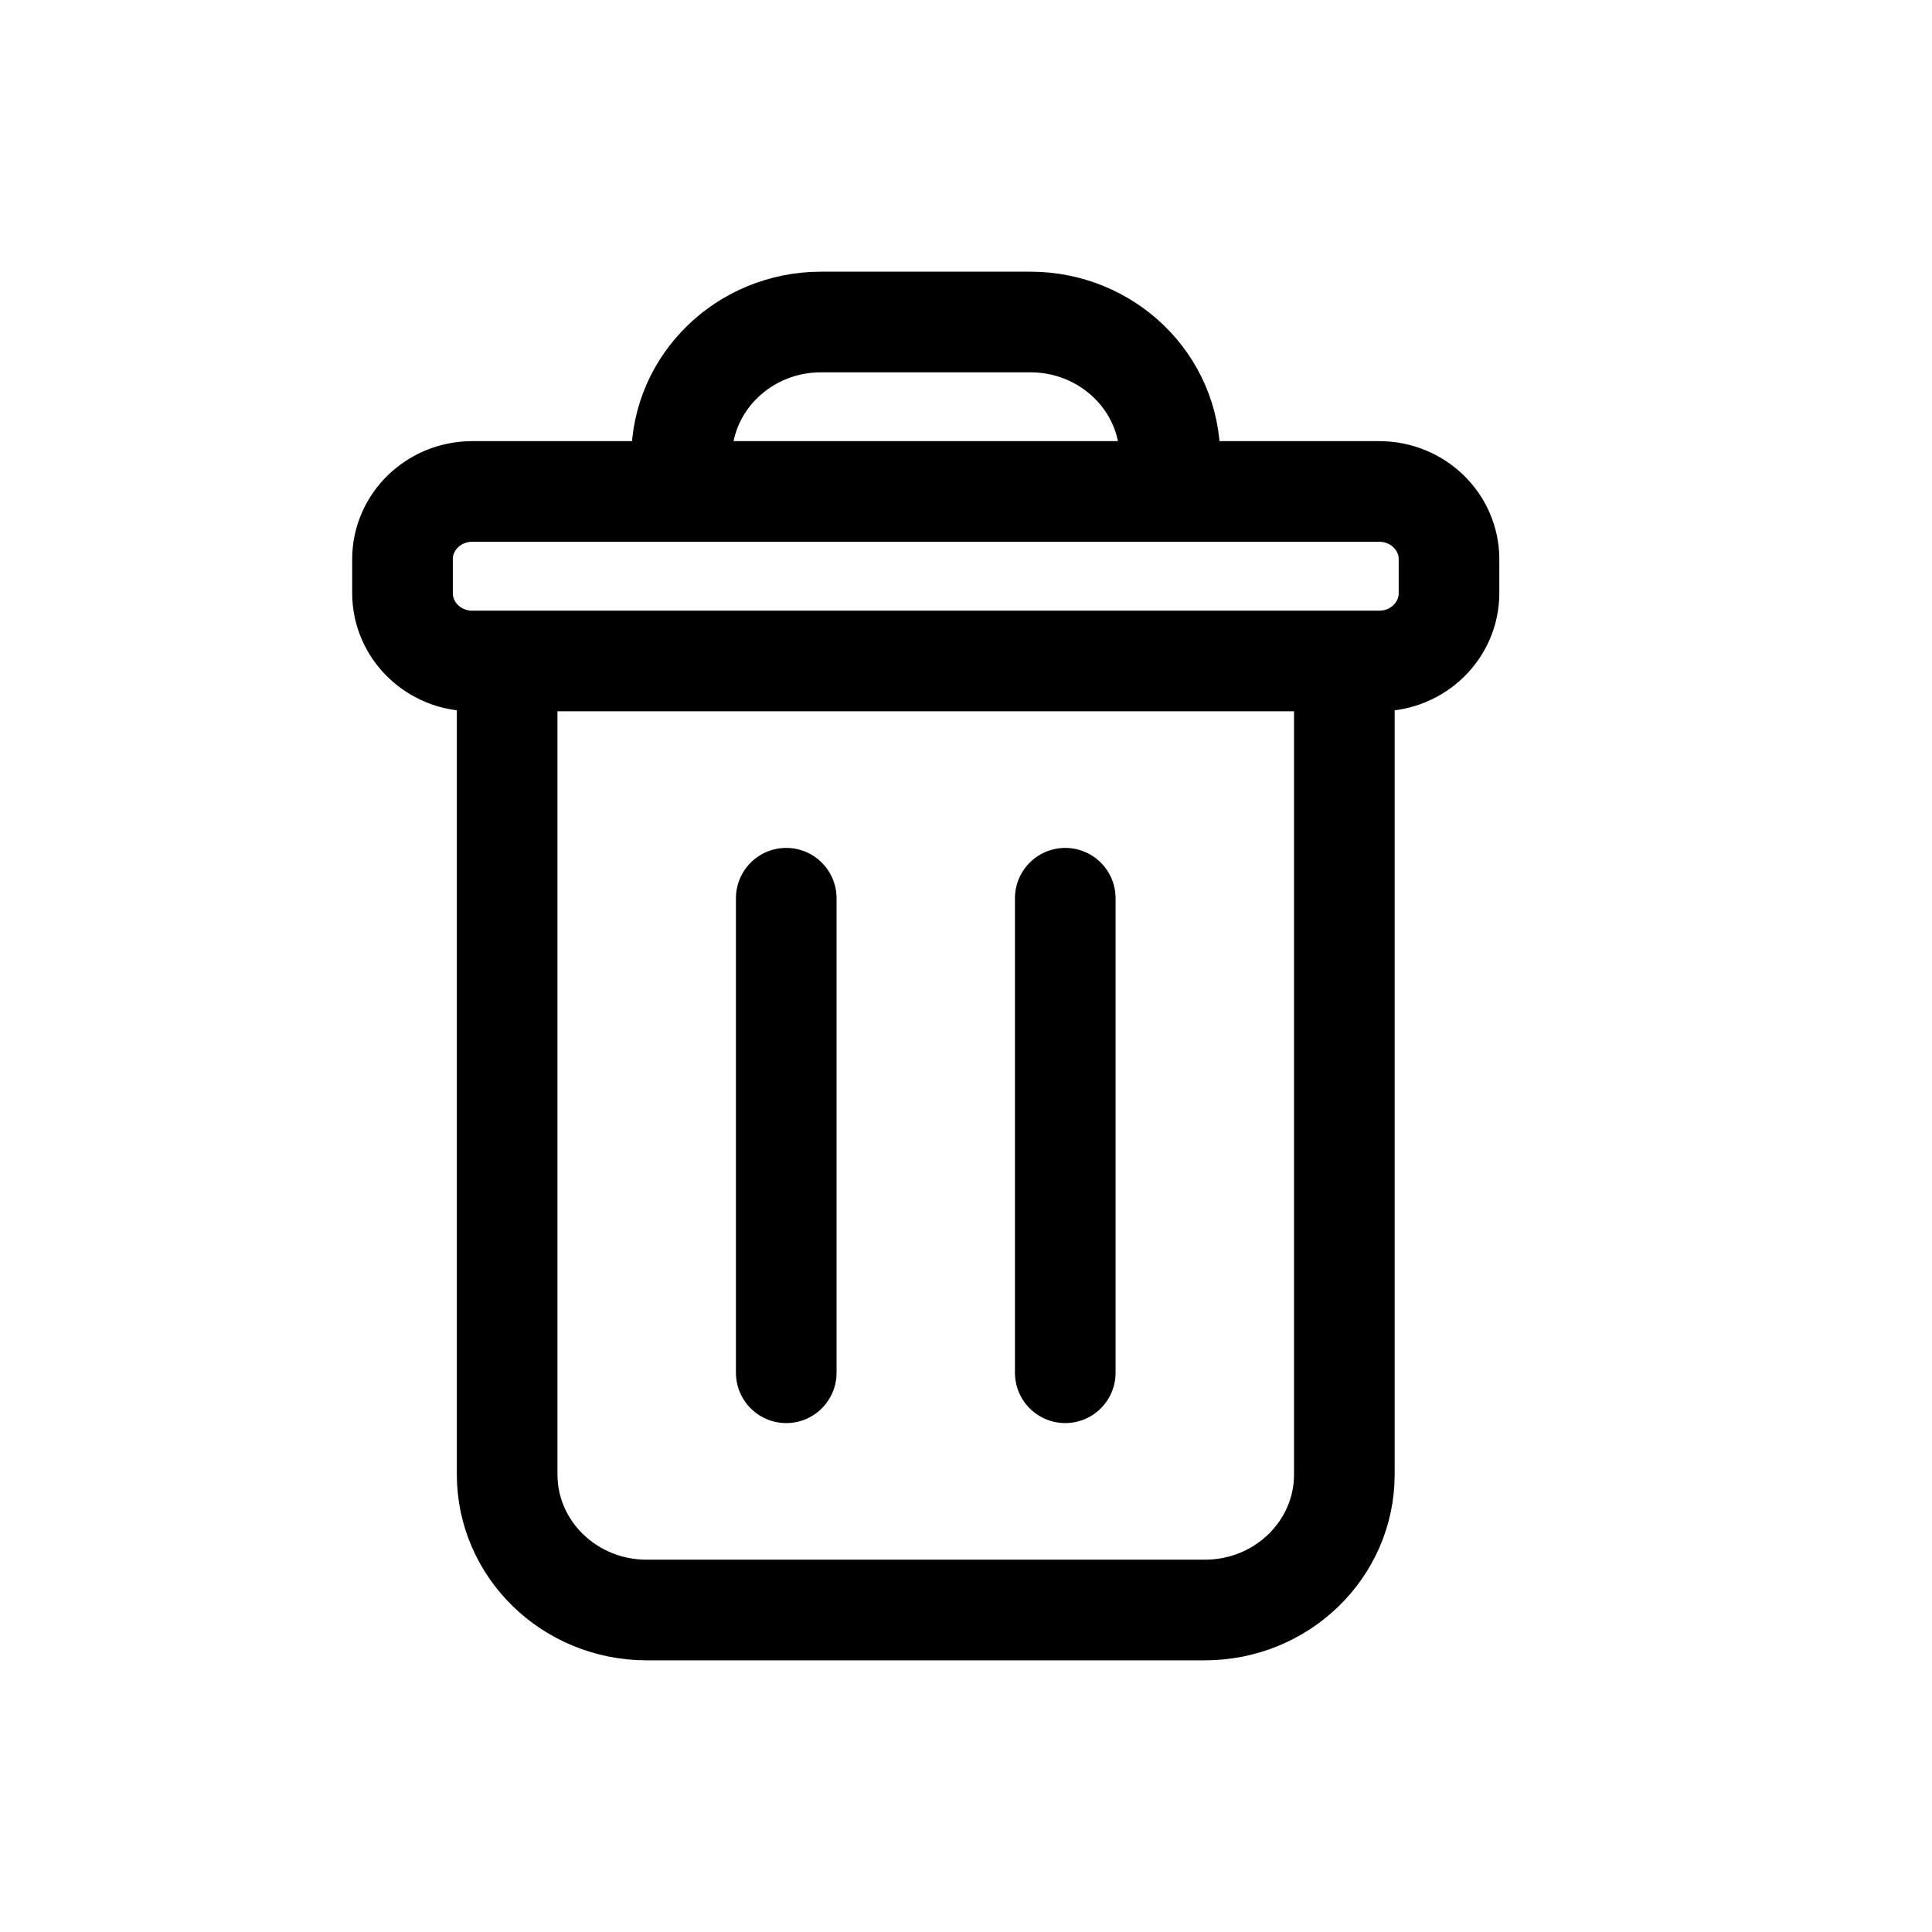 <svg viewBox="0 0 24 24" fill="none" xmlns="http://www.w3.org/2000/svg">
    <path
        d="M16.7 8.211H17.133C17.612 8.211 18 7.833 18 7.368V6.947C18 6.482 17.612 6.105 17.133 6.105H14.533M16.7 8.211V18.316C16.7 19.246 15.924 20 14.967 20H8.033C7.076 20 6.3 19.246 6.3 18.316V8.211M16.7 8.211H6.3M14.533 6.105V5.684C14.533 4.754 13.757 4 12.8 4H10.2C9.243 4 8.467 4.754 8.467 5.684V6.105M14.533 6.105H8.467M6.3 8.211H5.867C5.388 8.211 5 7.833 5 7.368V6.947C5 6.482 5.388 6.105 5.867 6.105H8.467M9.767 11.158V17.053M13.233 11.158V17.053"
        stroke="currentColor" stroke-width="1.25" stroke-linecap="round" />
</svg>
